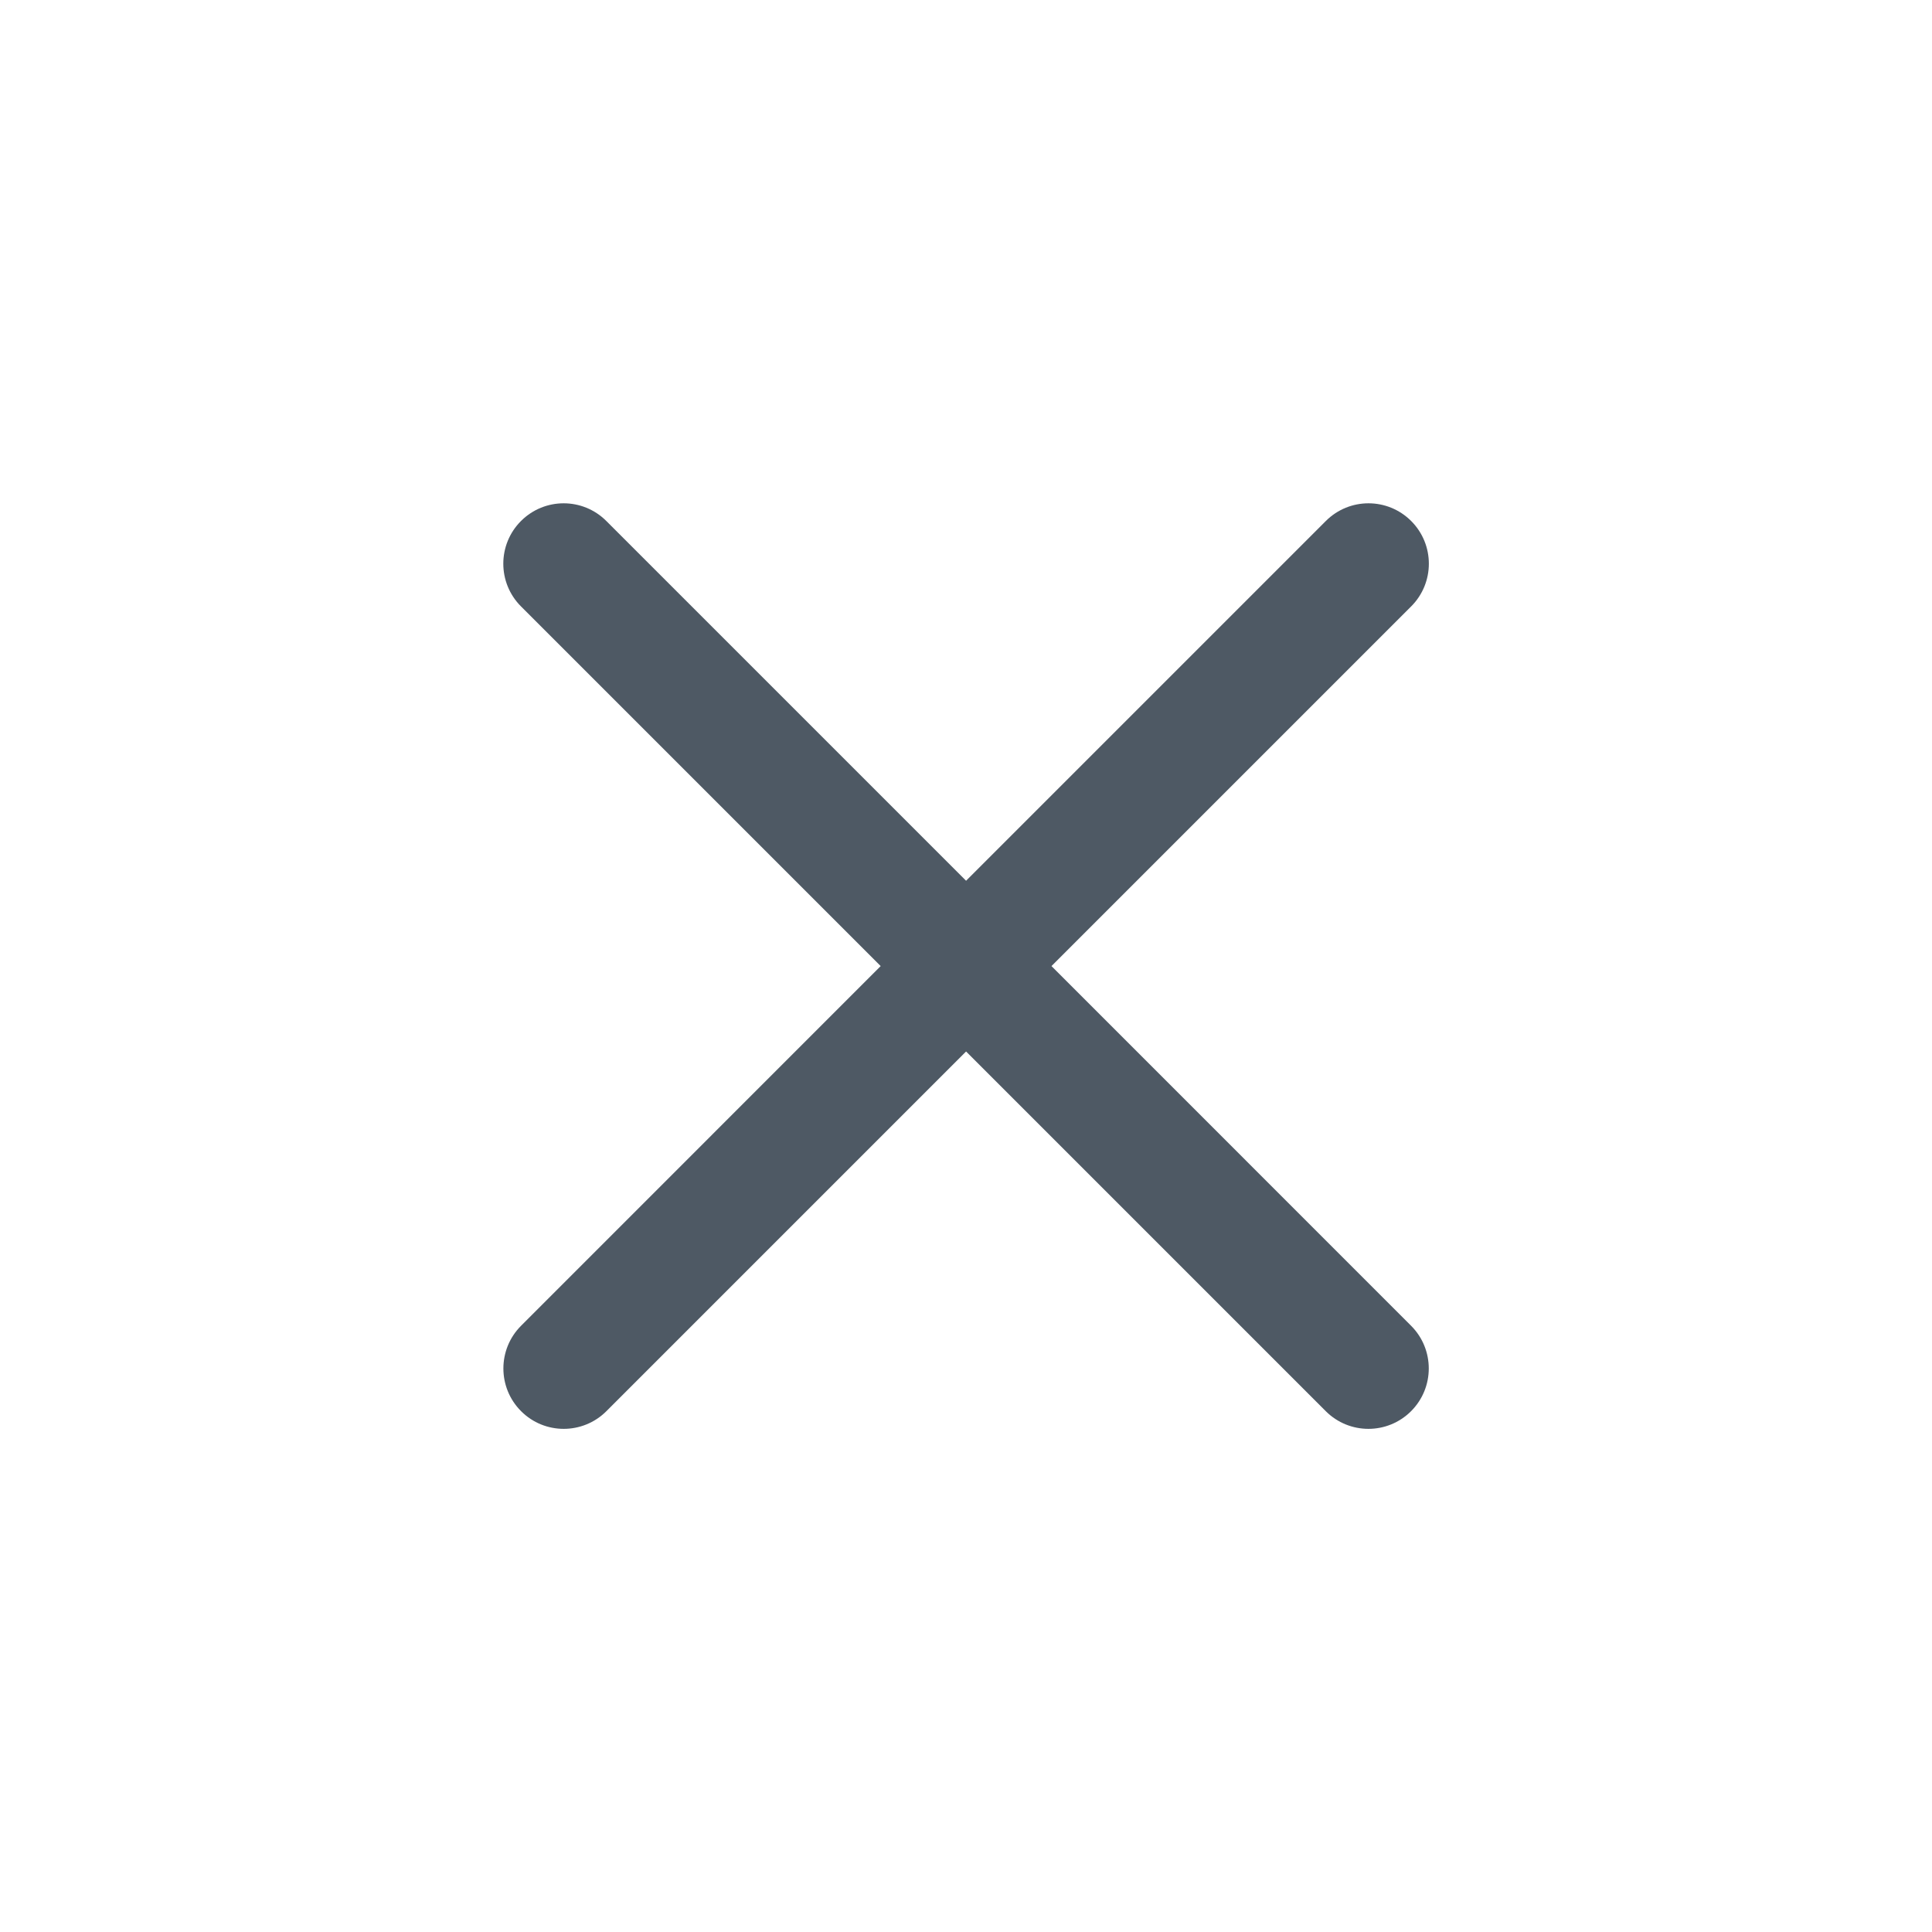 <svg width="24" height="24" viewBox="0 0 24 24" fill="none" xmlns="http://www.w3.org/2000/svg">
<path d="M7.532 6.472C7.239 6.179 6.765 6.179 6.472 6.472C6.179 6.765 6.179 7.24 6.472 7.533L10.94 12.001L6.473 16.469C6.18 16.762 6.18 17.237 6.473 17.53C6.765 17.823 7.24 17.823 7.533 17.53L12.001 13.062L16.469 17.53C16.762 17.823 17.236 17.823 17.529 17.53C17.822 17.237 17.822 16.762 17.529 16.469L13.062 12.001L17.53 7.533C17.823 7.24 17.823 6.765 17.53 6.472C17.237 6.179 16.763 6.179 16.47 6.472L12.001 10.941L7.532 6.472Z" fill="#4E5964"/>
</svg>
